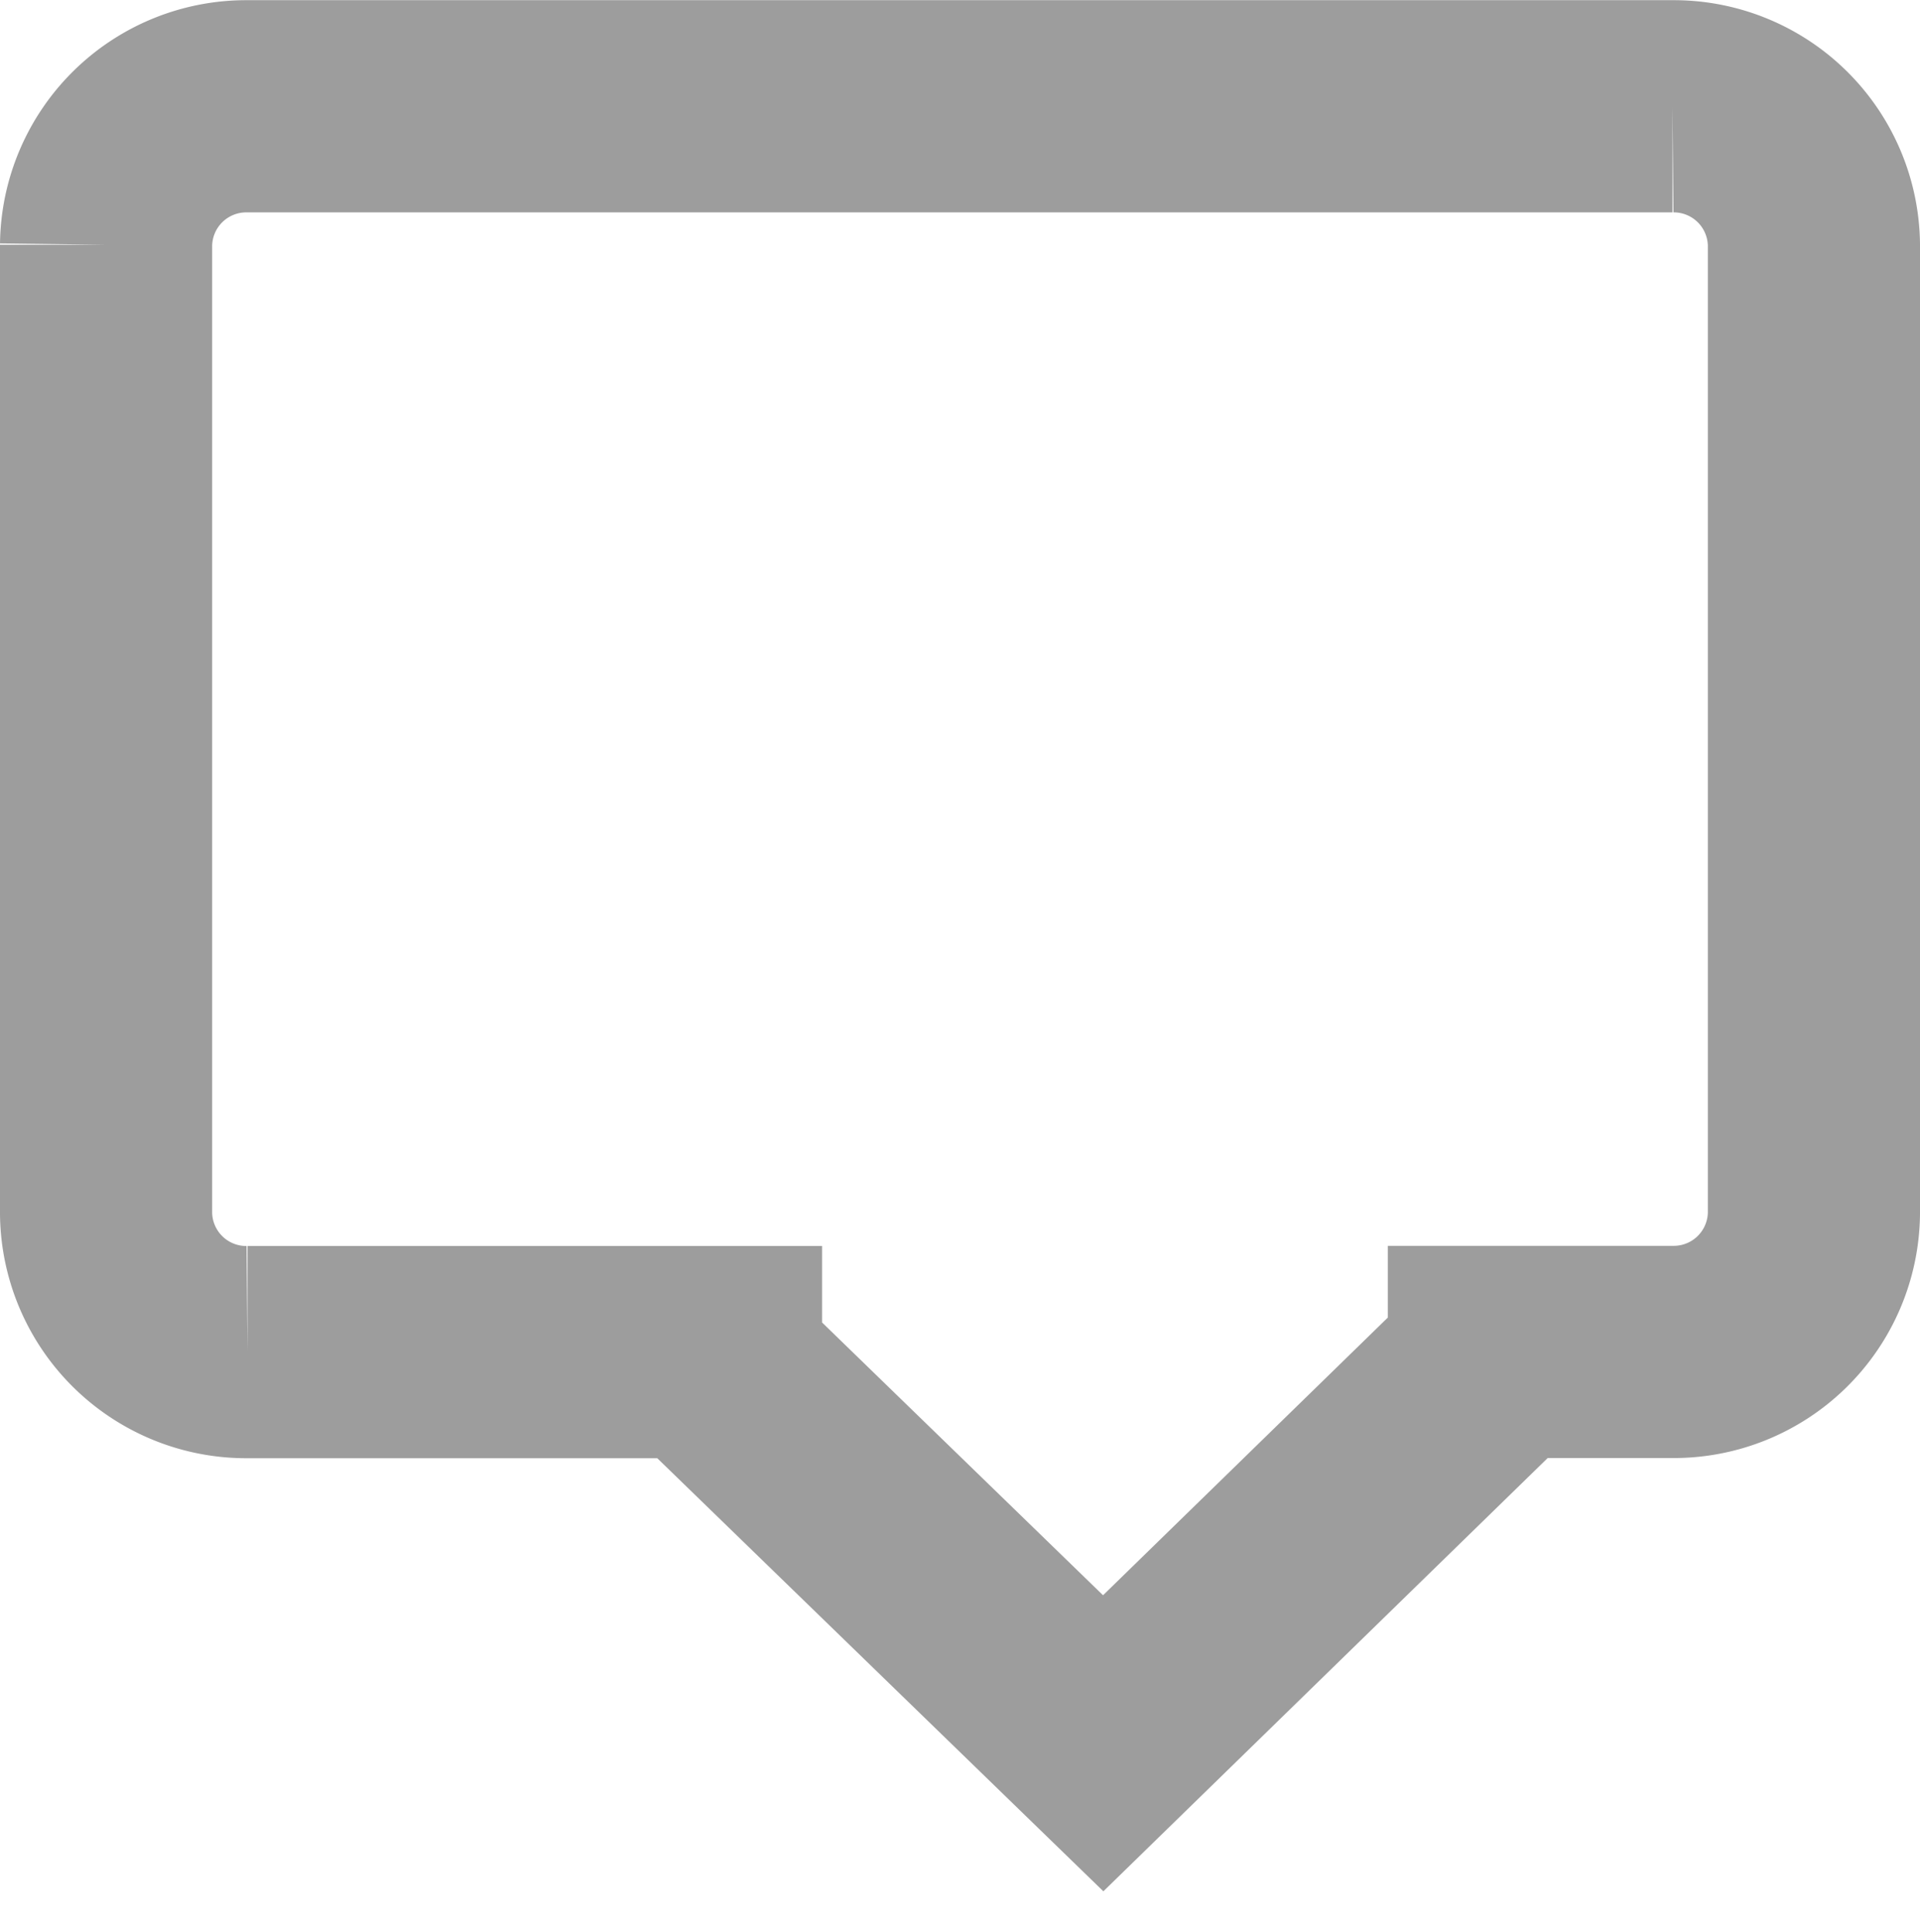 <svg xmlns="http://www.w3.org/2000/svg" width="10.86" height="10.925" viewBox="0 0 10.86 10.925">
  <defs>
    <style>
      .cls-1 {
        fill: none;
        stroke: #9d9d9d;
        stroke-width: 1.2px;
        fill-rule: evenodd;
      }
    </style>
  </defs>
  <path id="Прямоугольник_1327" data-name="Прямоугольник 1327" class="cls-1" d="M4473.22,292.184h-3.25a0.793,0.793,0,0,1-.8-0.783v-5.479a0.793,0.793,0,0,1,.8-0.783h8.06a0.793,0.793,0,0,1,.8.783V291.4a0.793,0.793,0,0,1-.8.783h-1.61m0.66,0-2.27,2.213-2.28-2.213" transform="translate(-4468.57 -284.538)"/>
</svg>
